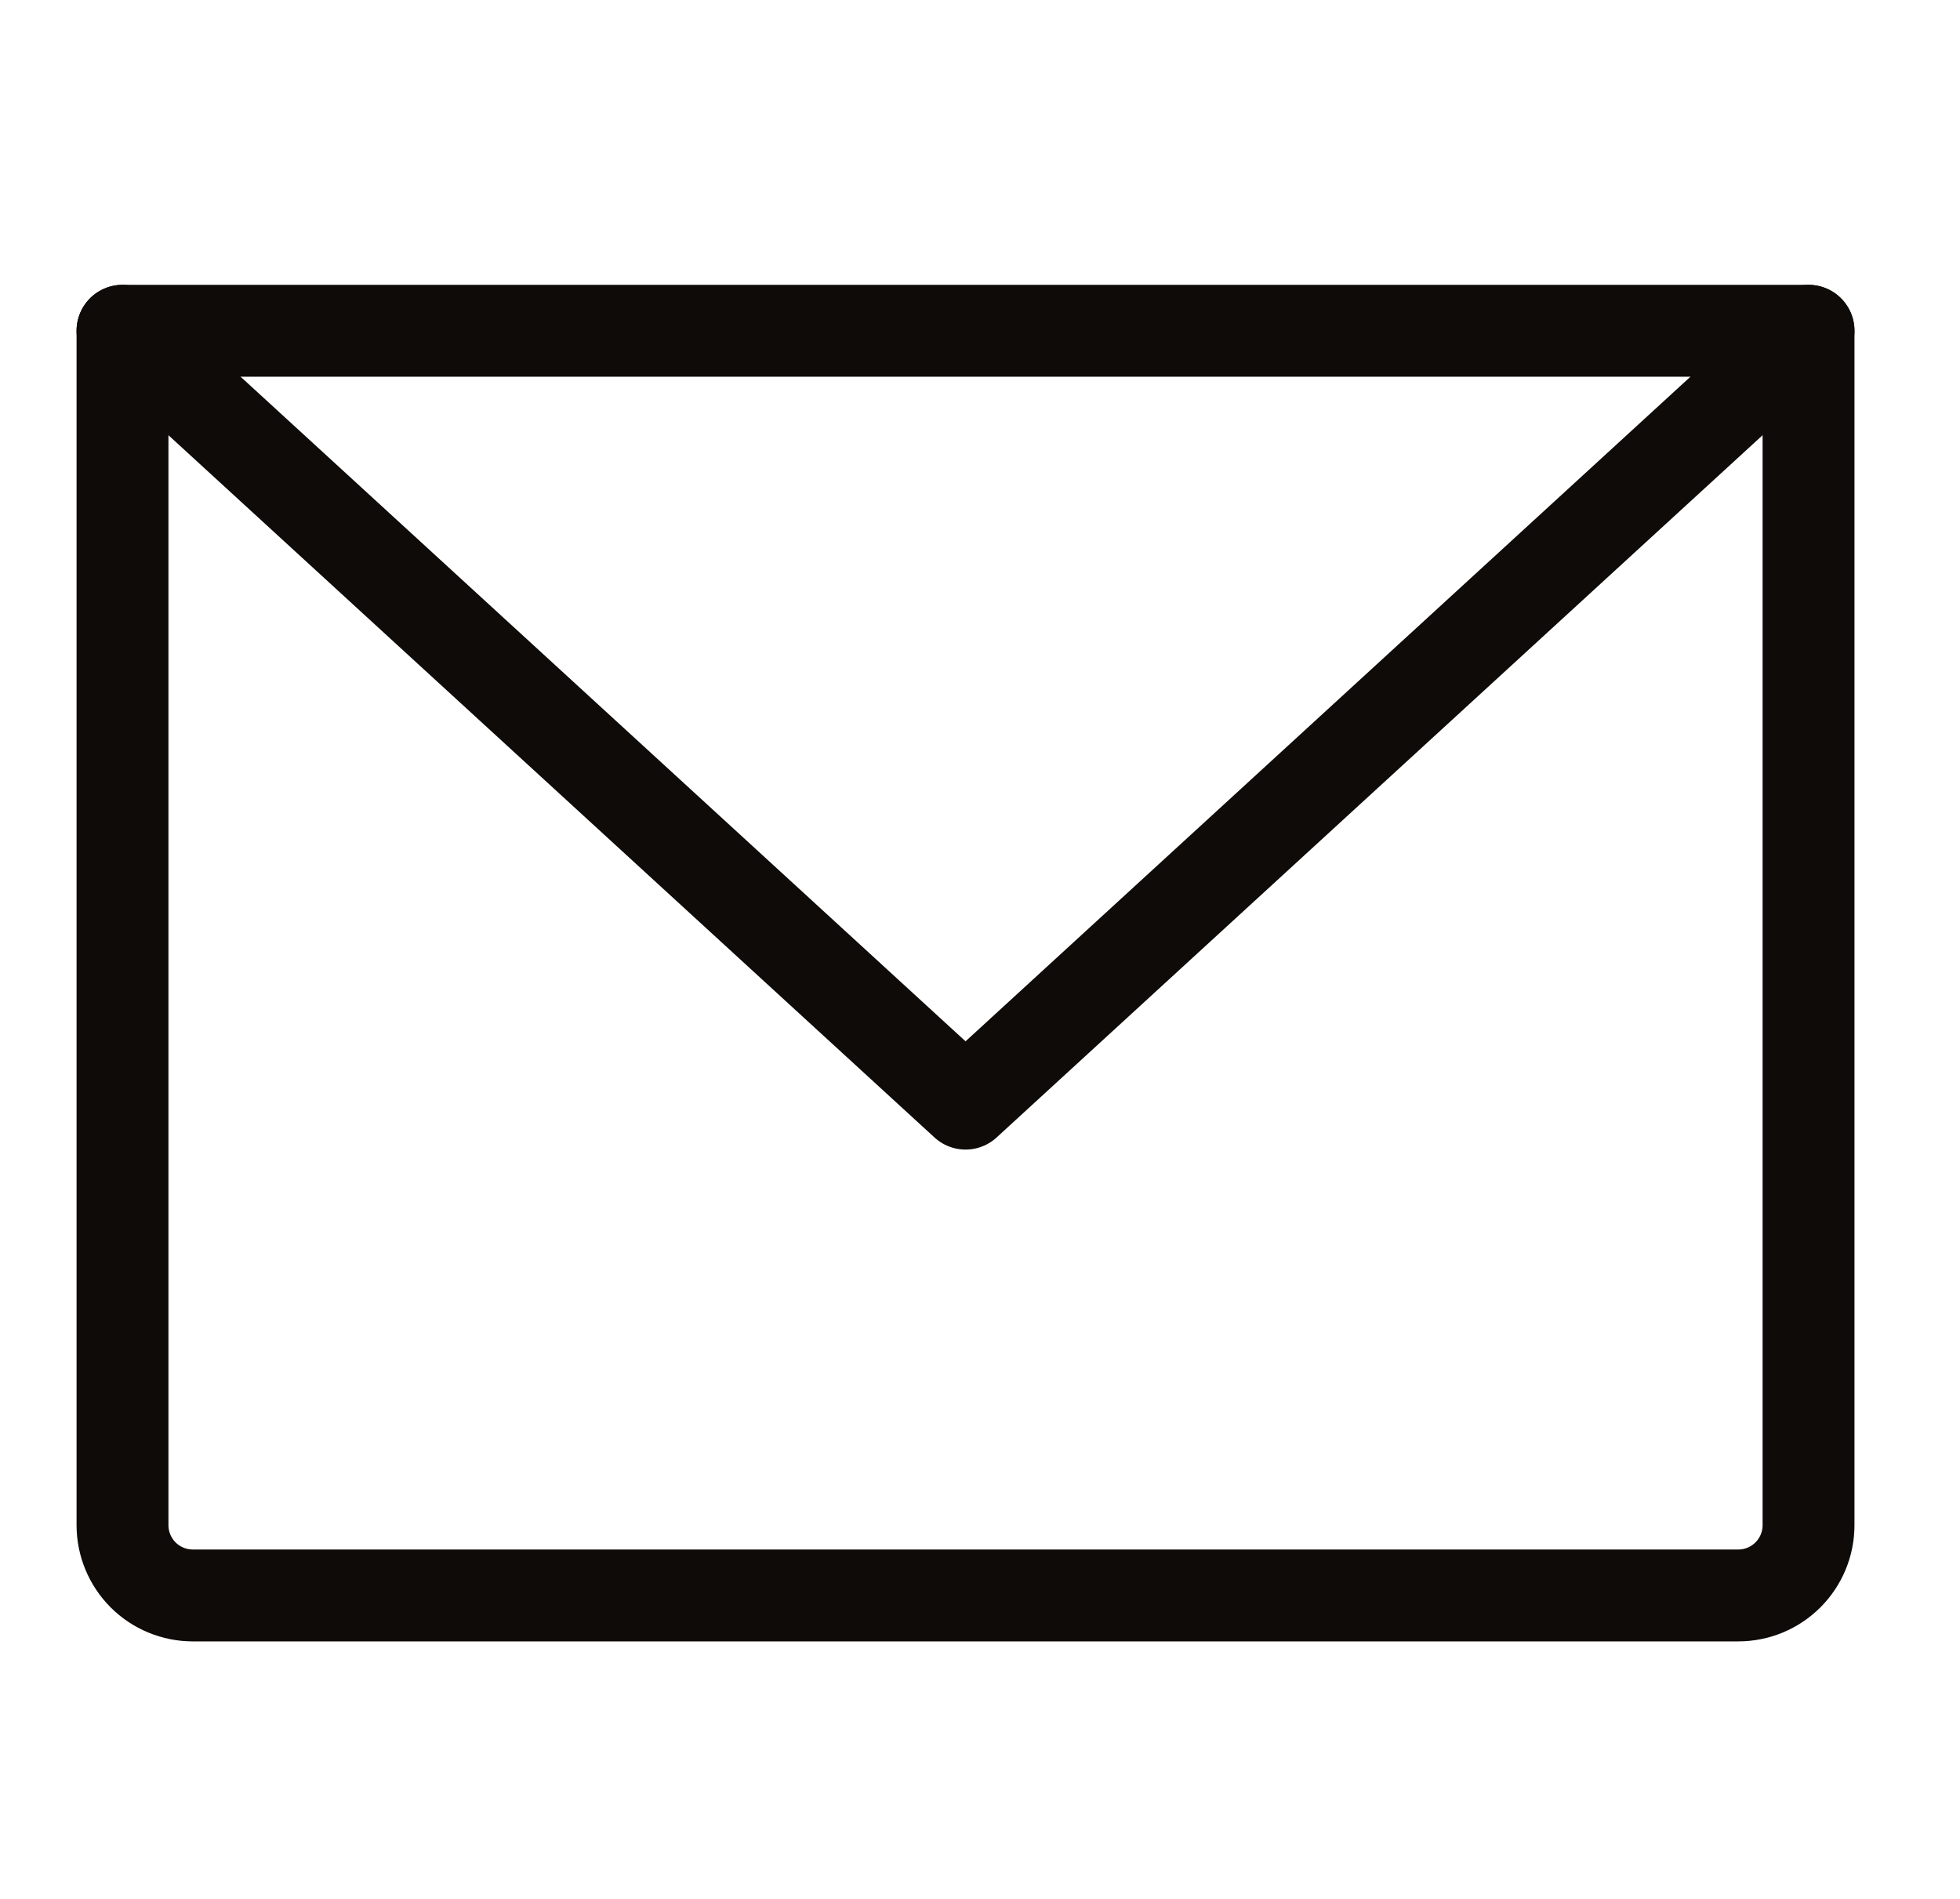 <svg width="32" height="31" viewBox="0 0 32 31" fill="none" xmlns="http://www.w3.org/2000/svg">
<g clip-path="url(#clip0_1_1906)">
<g clip-path="url(#clip1_1_1906)">
<path d="M2 5.4H29.527V24.898C29.527 25.203 29.407 25.494 29.191 25.71C28.976 25.925 28.685 26.046 28.38 26.046H3.147C2.843 26.046 2.551 25.925 2.336 25.71C2.121 25.494 2 25.203 2 24.898V5.4Z" stroke="#0F0B08" stroke-width="1.5" stroke-linecap="round" stroke-linejoin="round"/>
<path d="M29.527 5.4L15.764 18.017L2 5.4" stroke="#0F0B08" stroke-width="1.5" stroke-linecap="round" stroke-linejoin="round"/>
</g>
</g>
<defs>
<clipPath id="clip0_1_1906">
<rect width="32" height="30" fill="white" transform="translate(0 0.4)"/>
</clipPath>
<clipPath id="clip1_1_1906">
<rect width="32" height="30" fill="white" transform="translate(0 0.4)"/>
</clipPath>
</defs>
</svg>

